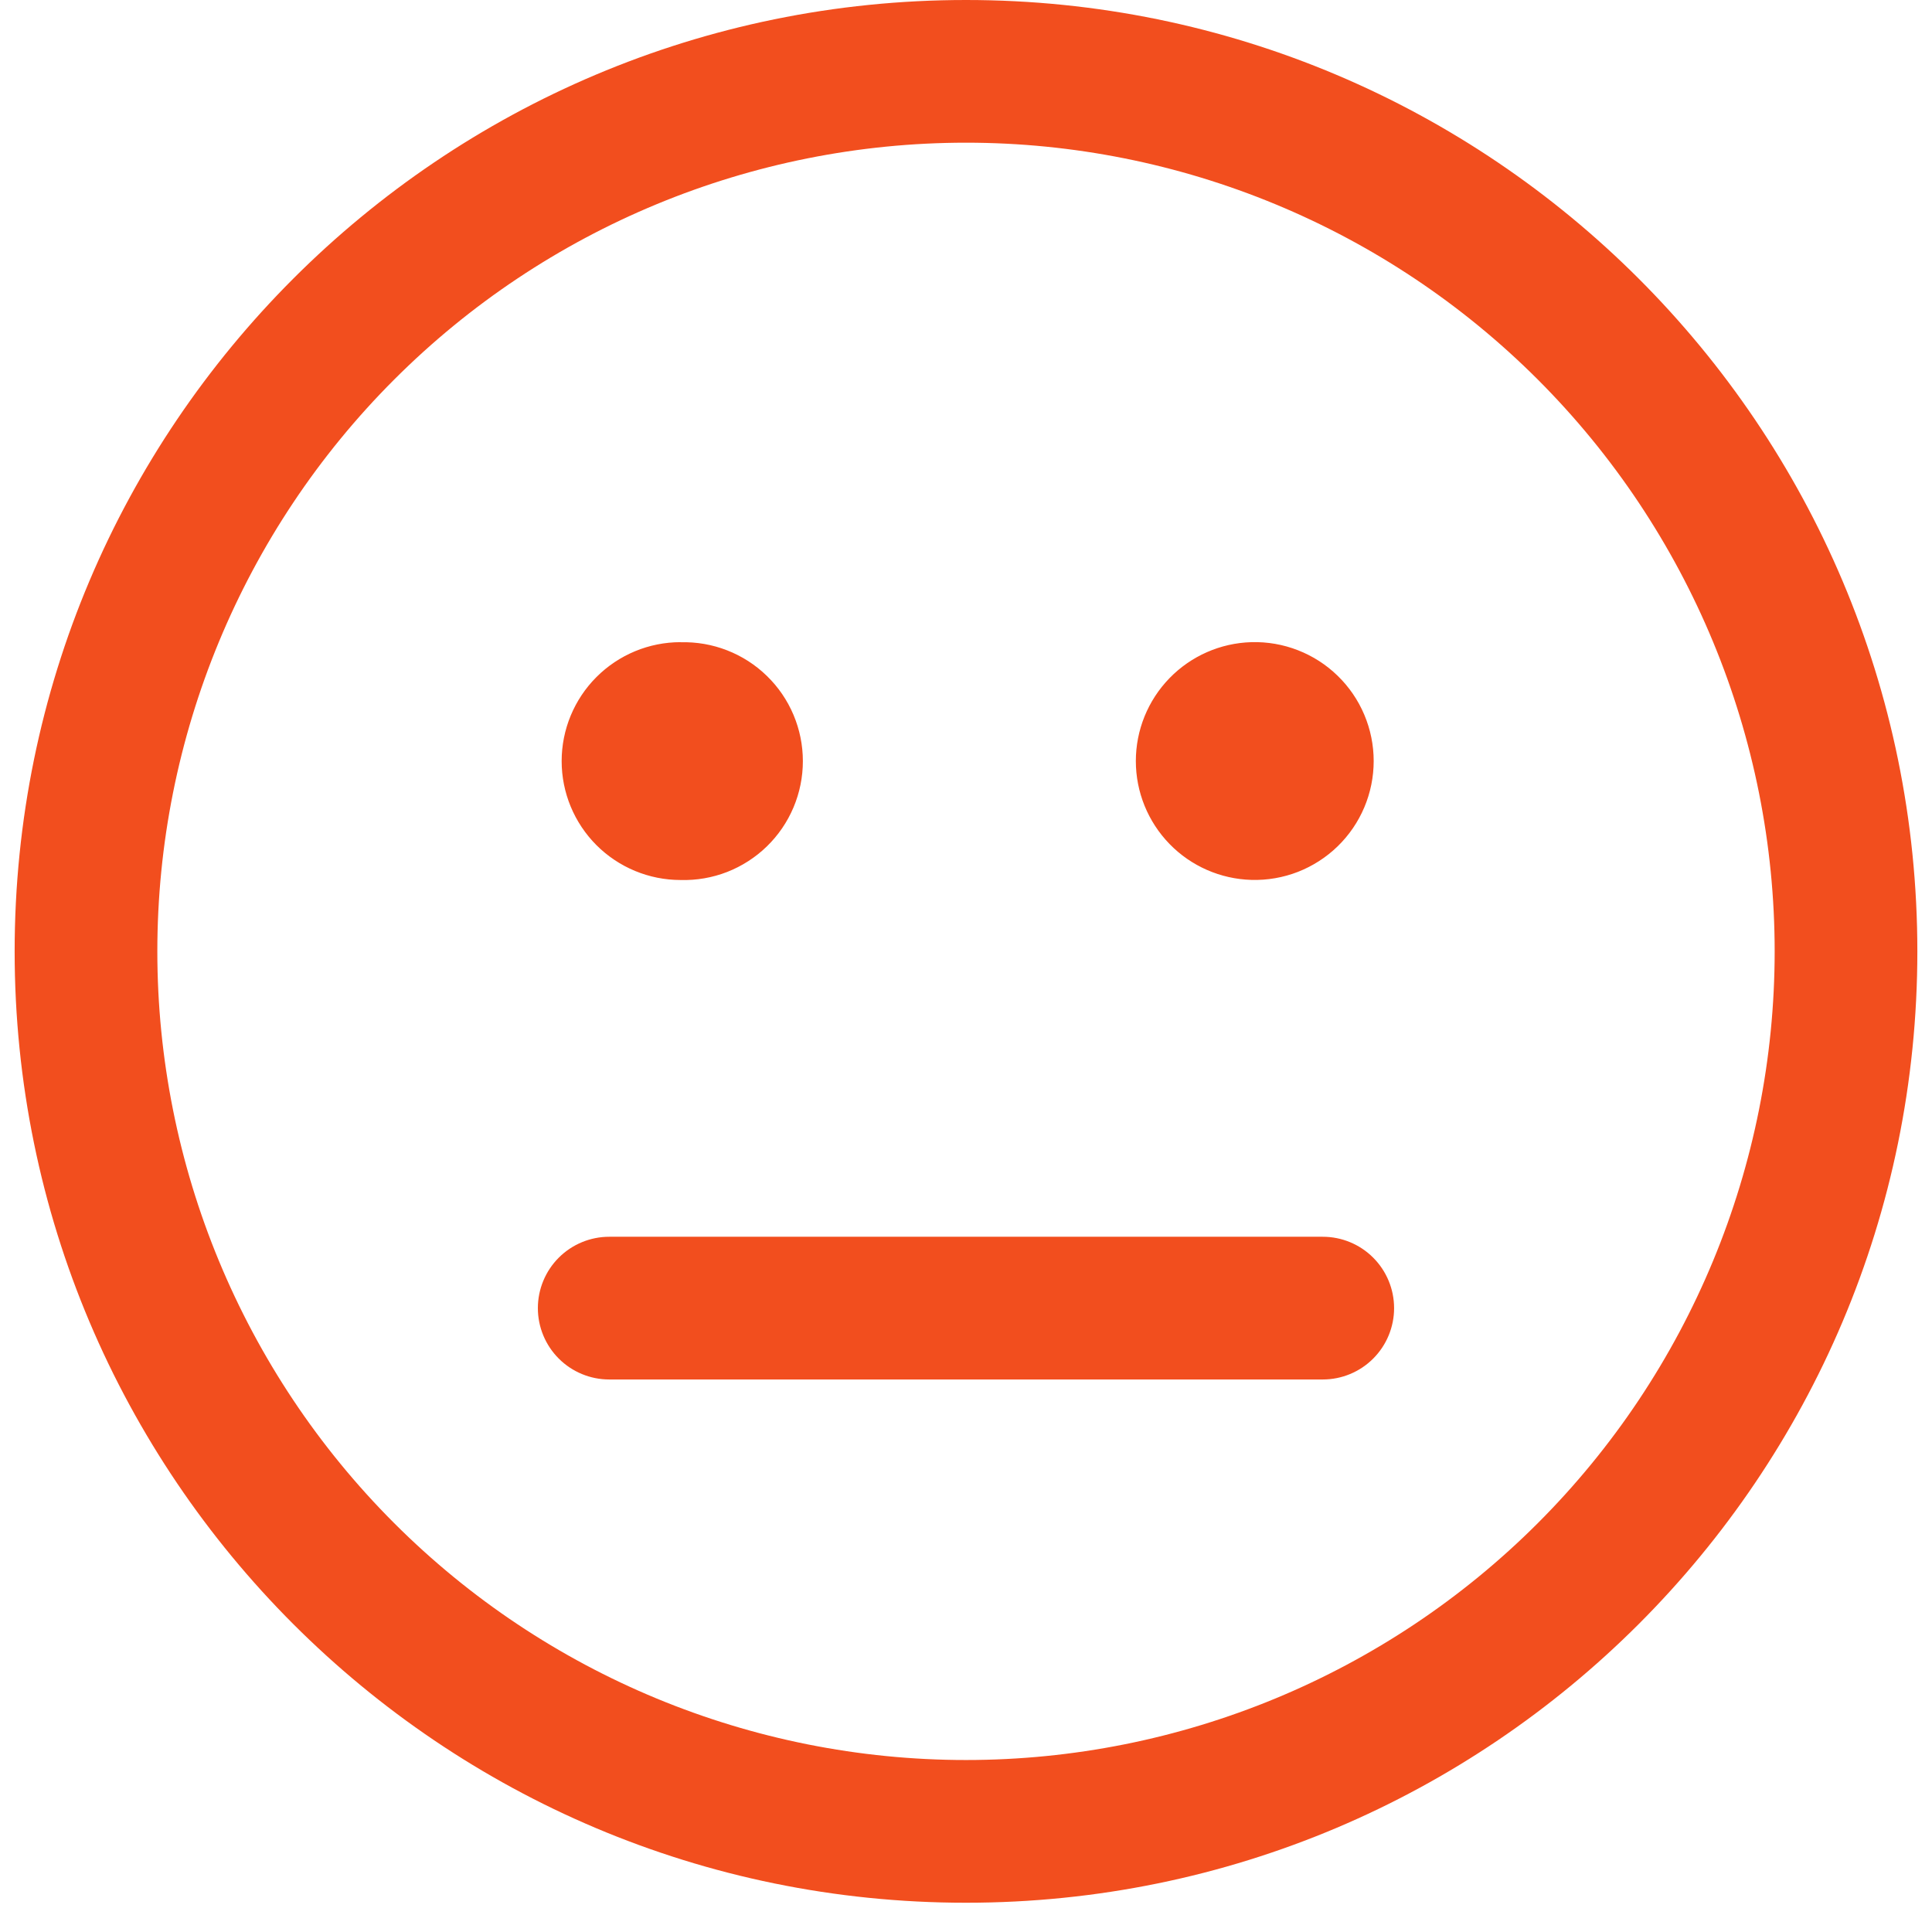 <svg width="55" height="55" viewBox="0 0 55 55" fill="none" xmlns="http://www.w3.org/2000/svg">
<path d="M19.375 18.284C19.827 18.271 20.278 18.349 20.7 18.514C21.121 18.678 21.506 18.925 21.83 19.241C22.155 19.556 22.413 19.933 22.589 20.35C22.765 20.767 22.856 21.215 22.856 21.668C22.856 22.121 22.765 22.569 22.589 22.986C22.413 23.403 22.155 23.78 21.83 24.096C21.506 24.411 21.121 24.658 20.7 24.823C20.278 24.987 19.827 25.065 19.375 25.052C18.477 25.052 17.616 24.695 16.981 24.061C16.346 23.426 15.989 22.564 15.989 21.667C15.989 20.769 16.346 19.908 16.981 19.273C17.616 18.638 18.477 18.281 19.375 18.281M35.625 18.281C36.077 18.268 36.528 18.346 36.95 18.511C37.371 18.675 37.756 18.922 38.08 19.238C38.405 19.553 38.663 19.931 38.839 20.348C39.015 20.765 39.106 21.213 39.106 21.665C39.106 22.118 39.015 22.566 38.839 22.983C38.663 23.4 38.405 23.777 38.08 24.093C37.756 24.408 37.371 24.655 36.95 24.82C36.528 24.984 36.077 25.062 35.625 25.049C34.744 25.024 33.907 24.657 33.293 24.025C32.679 23.393 32.335 22.547 32.335 21.665C32.335 20.784 32.679 19.938 33.293 19.306C33.907 18.674 34.744 18.306 35.625 18.281ZM17.344 35.208C16.805 35.208 16.288 35.422 15.907 35.803C15.526 36.184 15.312 36.701 15.312 37.24C15.312 37.778 15.526 38.295 15.907 38.676C16.288 39.057 16.805 39.271 17.344 39.271H37.656C38.195 39.271 38.712 39.057 39.092 38.676C39.473 38.295 39.687 37.778 39.687 37.24C39.687 36.701 39.473 36.184 39.092 35.803C38.712 35.422 38.195 35.208 37.656 35.208H17.344ZM0.417 27.083C0.417 12.125 12.542 0 27.5 0C42.458 0 54.583 12.125 54.583 27.083C54.583 42.041 42.458 54.167 27.5 54.167C12.542 54.167 0.417 42.041 0.417 27.083ZM27.5 4.062C21.394 4.062 15.539 6.488 11.222 10.805C6.904 15.122 4.479 20.978 4.479 27.083C4.479 33.189 6.904 39.044 11.222 43.361C15.539 47.679 21.394 50.104 27.5 50.104C33.605 50.104 39.461 47.679 43.778 43.361C48.095 39.044 50.521 33.189 50.521 27.083C50.521 20.978 48.095 15.122 43.778 10.805C39.461 6.488 33.605 4.062 27.5 4.062Z" fill="#F24E1E"/>
</svg>
